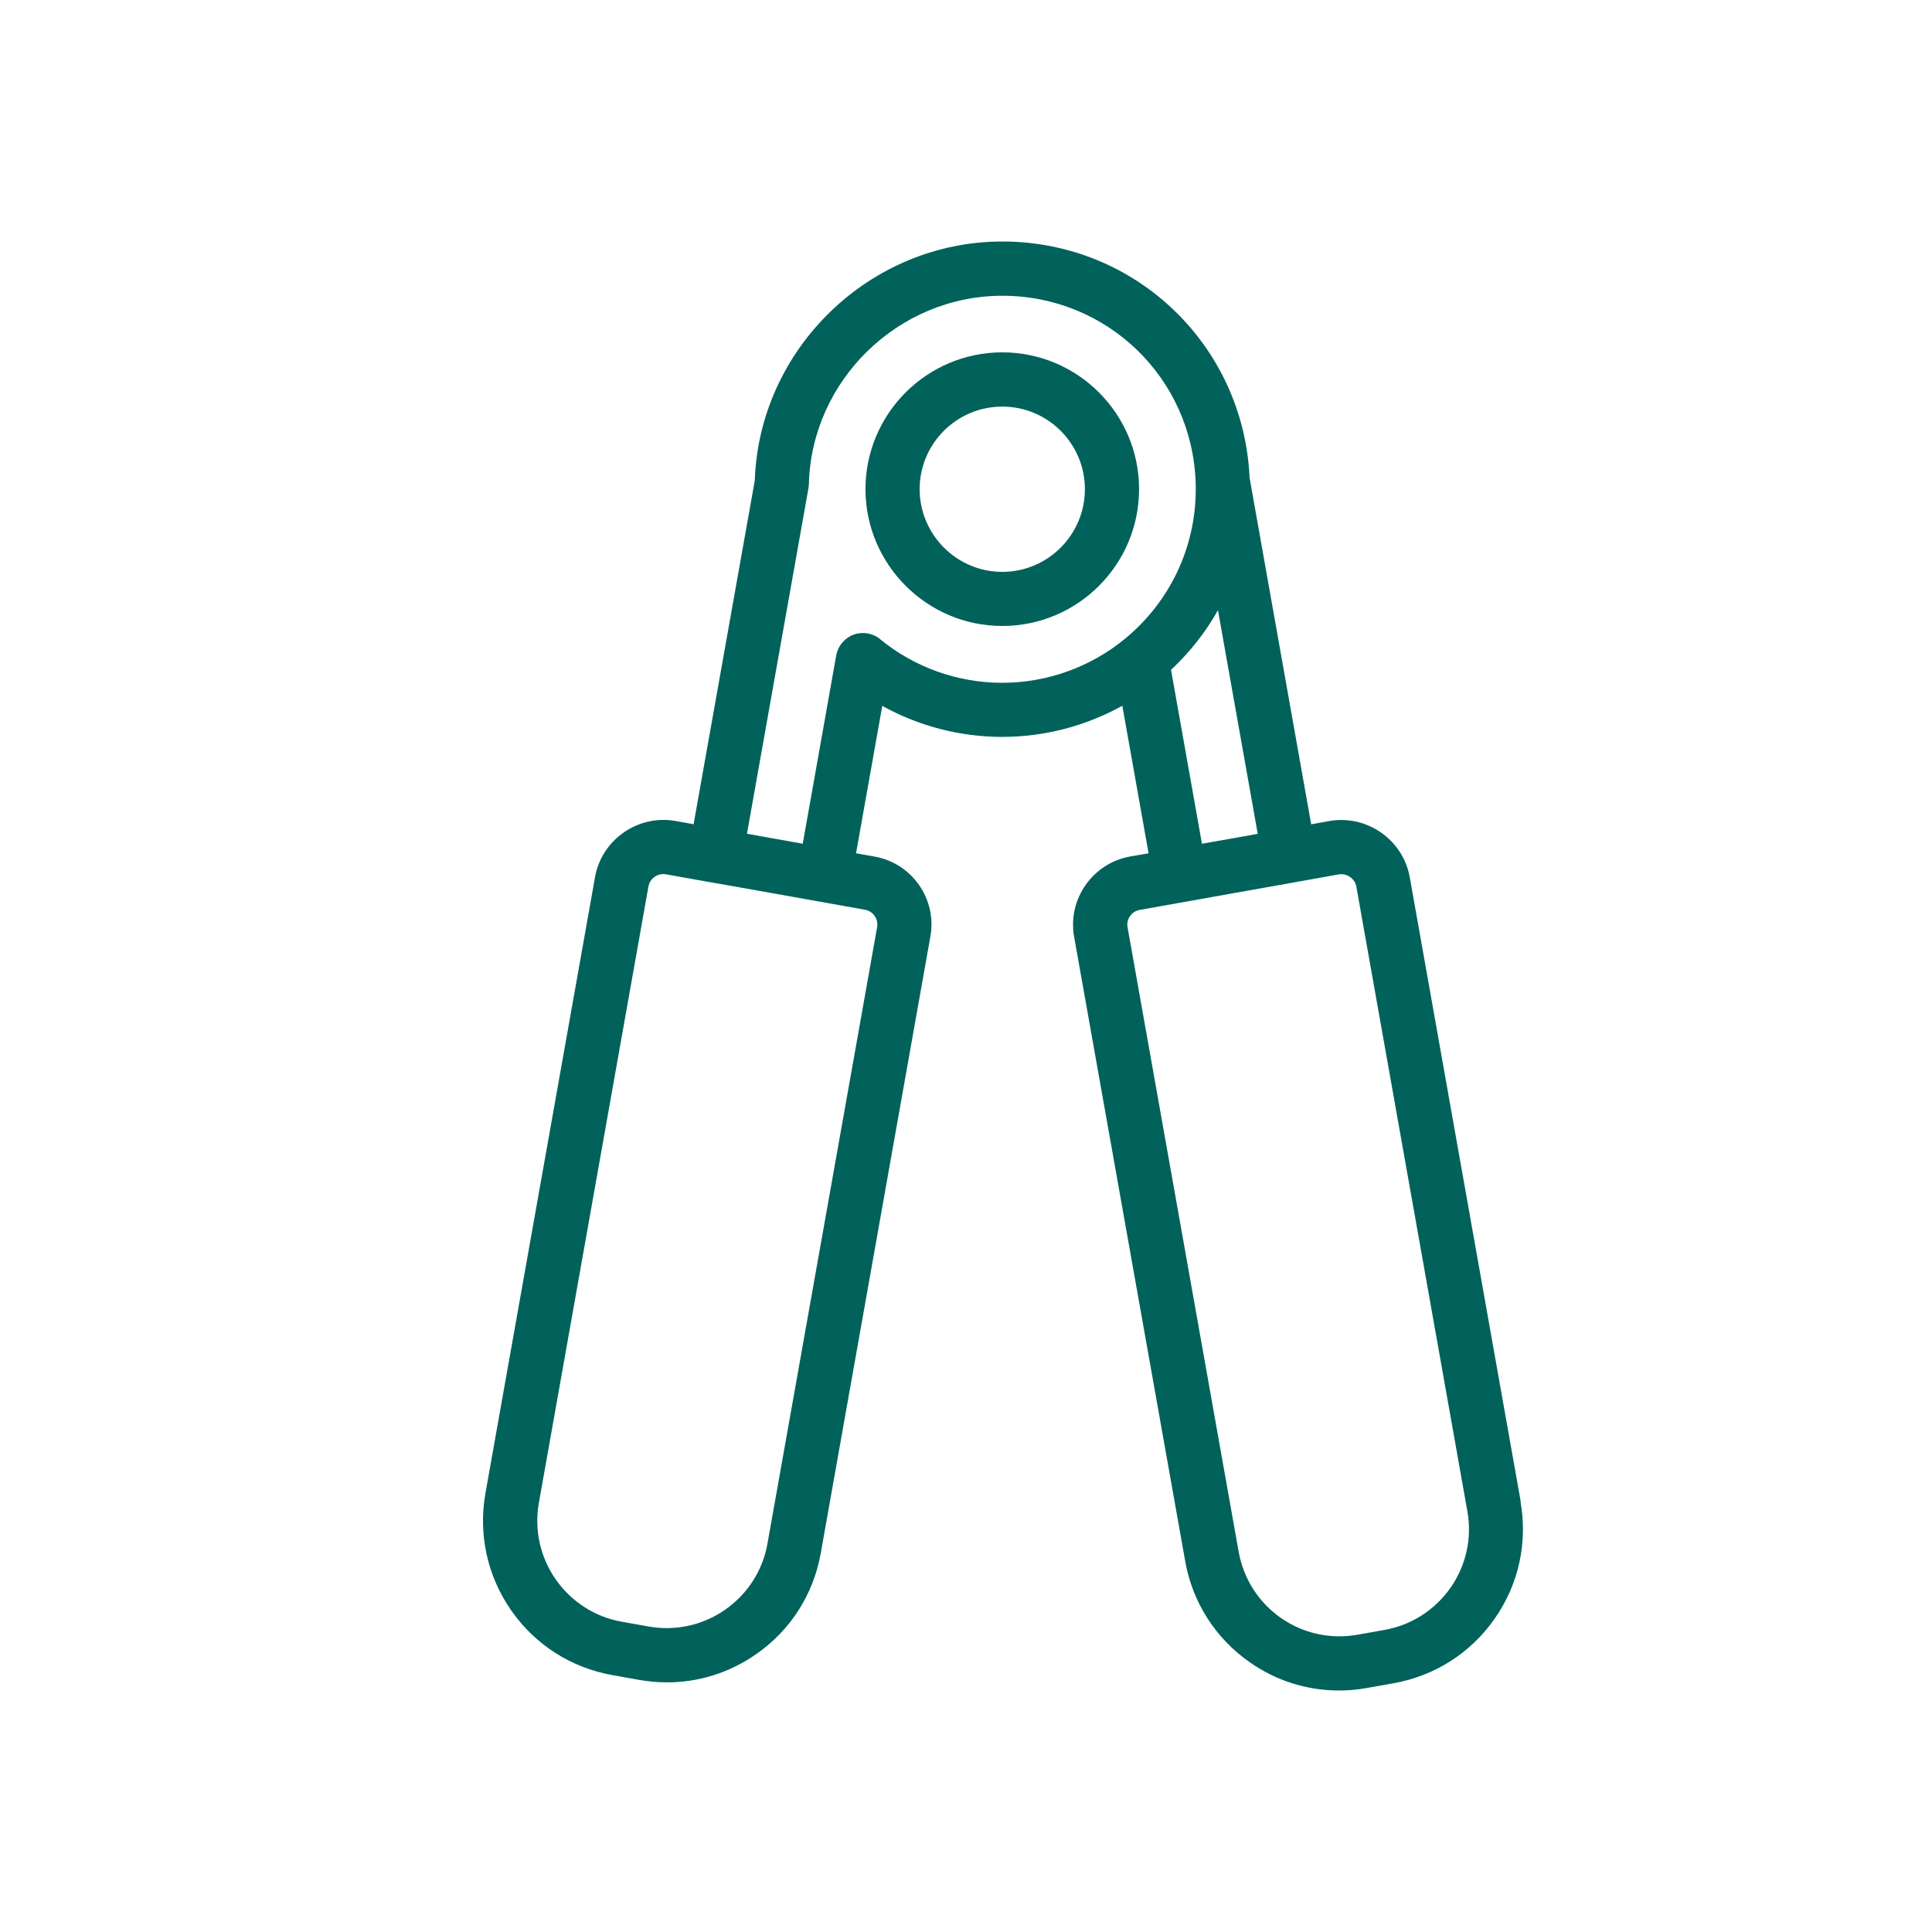 <svg width="24" height="24" viewBox="0 0 24 24" fill="none" xmlns="http://www.w3.org/2000/svg">
<g id="Grip Strength">
<path id="Vector" d="M12.451 4.377C11.514 4.377 10.751 5.139 10.751 6.079C10.754 7.015 11.516 7.776 12.451 7.776C13.388 7.776 14.15 7.014 14.15 6.076C14.15 5.139 13.388 4.377 12.451 4.377ZM12.451 7.104C11.886 7.104 11.425 6.643 11.424 6.077C11.424 5.511 11.884 5.051 12.451 5.051C13.017 5.051 13.477 5.511 13.477 6.077C13.477 6.643 13.017 7.104 12.451 7.104ZM18.891 18.653L17.512 10.894C17.427 10.429 16.978 10.118 16.514 10.199L16.288 10.24L15.523 5.936C15.448 4.287 14.106 3 12.451 3C10.806 3 9.432 4.33 9.376 5.97L8.616 10.239L8.389 10.198C7.924 10.117 7.476 10.429 7.392 10.894L6.03 18.551C5.94 19.063 6.054 19.58 6.351 20.006C6.649 20.433 7.096 20.718 7.608 20.809L7.938 20.868C8.054 20.888 8.17 20.899 8.285 20.899C8.679 20.899 9.064 20.779 9.394 20.548C9.821 20.251 10.105 19.805 10.196 19.293L11.557 11.636C11.598 11.411 11.548 11.182 11.417 10.994C11.285 10.806 11.087 10.679 10.861 10.64L10.634 10.6L10.96 8.769C11.412 9.019 11.925 9.154 12.449 9.154C12.973 9.154 13.488 9.019 13.942 8.767L14.268 10.6L14.042 10.639C13.816 10.679 13.618 10.805 13.486 10.993C13.354 11.181 13.303 11.41 13.343 11.636L14.723 19.394C14.814 19.906 15.099 20.352 15.525 20.649C15.855 20.881 16.239 21 16.634 21C16.749 21 16.865 20.99 16.98 20.969L17.311 20.91C17.824 20.819 18.27 20.534 18.568 20.107C18.866 19.68 18.979 19.164 18.888 18.652L18.891 18.653ZM10.865 11.379C10.894 11.419 10.904 11.468 10.896 11.516V11.517L9.534 19.174C9.475 19.509 9.288 19.8 9.01 19.995C8.731 20.19 8.392 20.264 8.057 20.205L7.726 20.146C7.392 20.087 7.1 19.9 6.904 19.621C6.71 19.343 6.635 19.003 6.694 18.669L8.055 11.013C8.072 10.921 8.15 10.858 8.24 10.858C8.251 10.858 8.261 10.859 8.273 10.861L8.826 10.96C8.828 10.96 8.829 10.96 8.831 10.96L9.597 11.096L10.745 11.301C10.794 11.31 10.837 11.337 10.865 11.378L10.865 11.379ZM10.934 7.94C10.841 7.864 10.716 7.843 10.603 7.884C10.491 7.926 10.409 8.024 10.388 8.141L9.972 10.481L9.53 10.402L9.279 10.357L10.043 6.064C10.046 6.048 10.047 6.031 10.048 6.014C10.081 4.724 11.159 3.674 12.451 3.674C13.753 3.674 14.809 4.694 14.853 5.995V6.002C14.855 6.027 14.854 6.053 14.854 6.078C14.854 6.801 14.532 7.479 13.97 7.939C13.543 8.289 13.003 8.482 12.45 8.482C11.897 8.482 11.359 8.29 10.934 7.941L10.934 7.94ZM14.931 10.481L14.547 8.321C14.781 8.102 14.977 7.853 15.13 7.58L15.624 10.358L15.342 10.409L14.931 10.481ZM18.019 19.723C17.824 20.002 17.531 20.189 17.196 20.248L16.864 20.307C16.529 20.367 16.19 20.292 15.911 20.098C15.633 19.903 15.447 19.611 15.387 19.276L14.007 11.519C13.998 11.47 14.009 11.42 14.038 11.38C14.066 11.339 14.11 11.311 14.16 11.303L15.353 11.09L16.074 10.962C16.076 10.962 16.077 10.961 16.078 10.961L16.631 10.862C16.643 10.86 16.653 10.86 16.664 10.86C16.753 10.86 16.833 10.924 16.849 11.014L18.228 18.772C18.288 19.107 18.213 19.444 18.019 19.724L18.019 19.723Z" fill="#00625B"/>
</g>
</svg>
